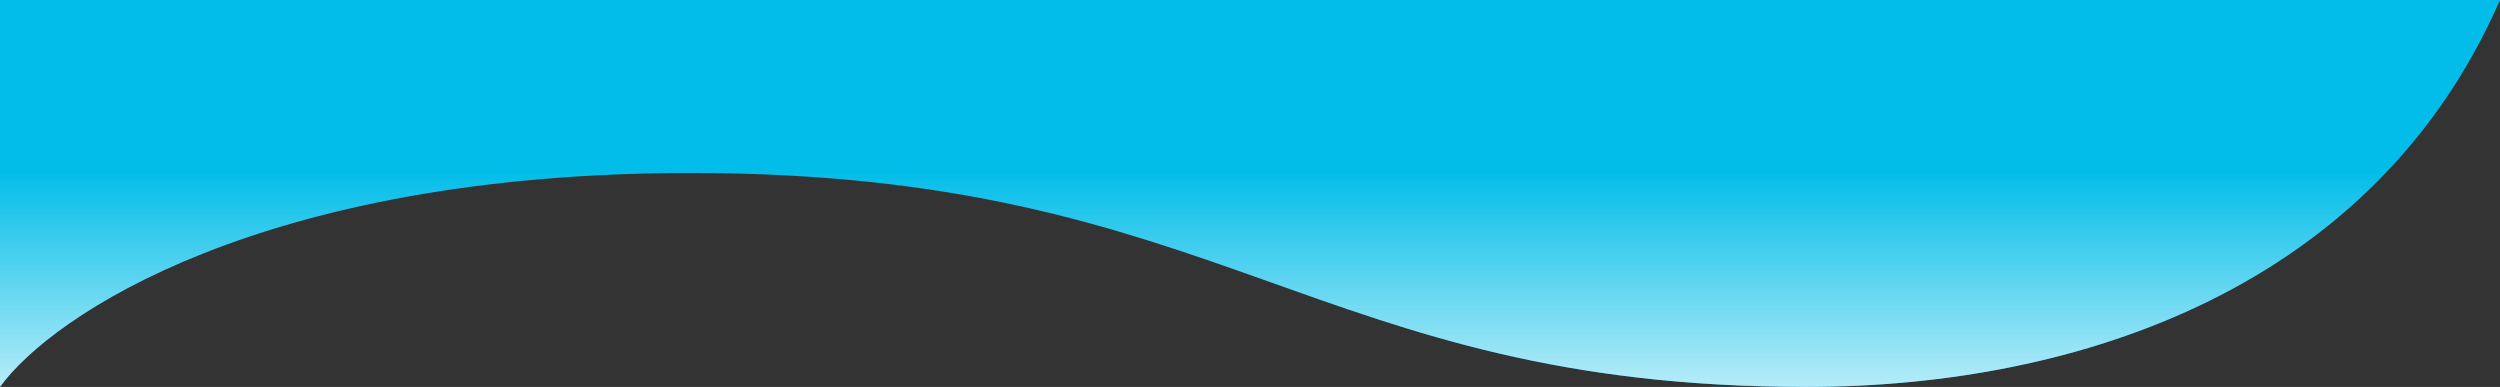<svg width="1680" height="260" viewBox="0 0 1680 260" fill="none" xmlns="http://www.w3.org/2000/svg">
<rect x="0" y="0" width="1680" height="260" fill="#333333" stroke="none"/>
<path d="M464 116.235C176 116.235 34.667 212.078 0 260V0H1680C1596 192.706 1398 260 1214 260C882 260 824 116.235 464 116.235Z" fill="#02BDE9"/>
<path d="M464 116.235C176 116.235 34.667 212.078 0 260V0H1680C1596 192.706 1398 260 1214 260C882 260 824 116.235 464 116.235Z" fill="url(#paint0_linear)"/>
<defs>
<linearGradient id="paint0_linear" x1="840" y1="260" x2="840" y2="0" gradientUnits="userSpaceOnUse">
<stop stop-color="white" stop-opacity="0.71"/>
<stop offset="0.557" stop-color="white" stop-opacity="0"/>
</linearGradient>
</defs>
</svg>
